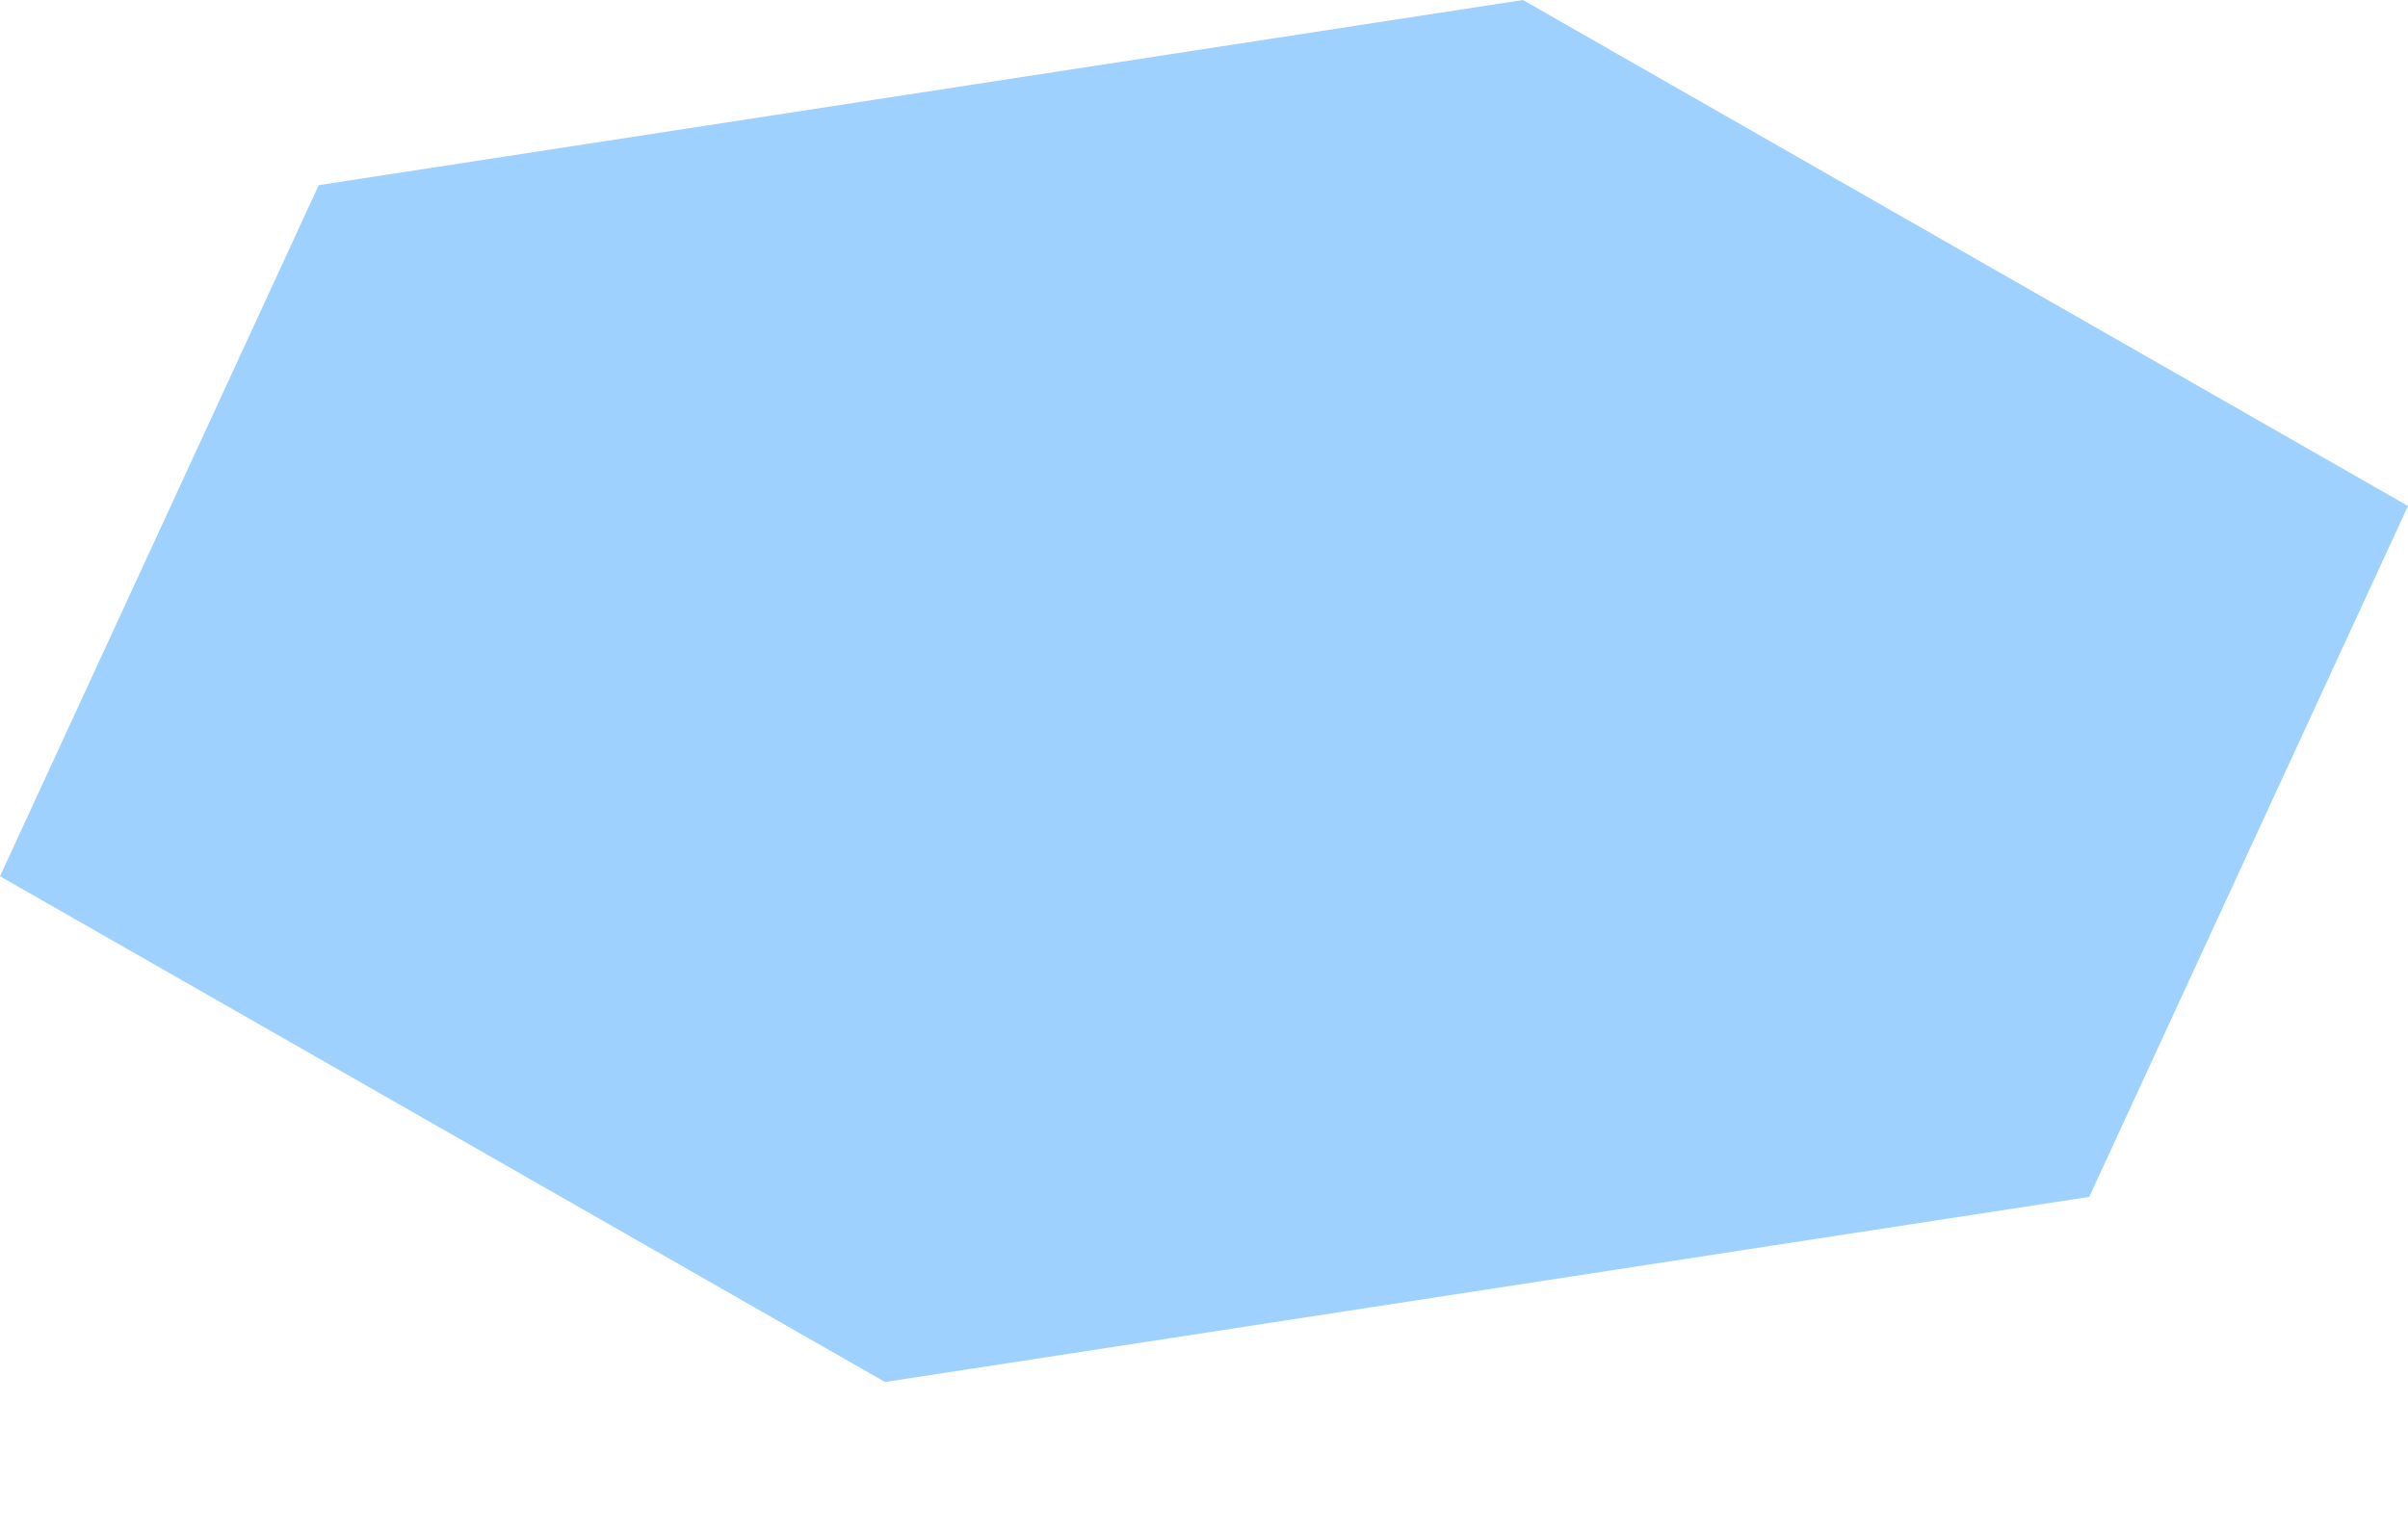 <svg width="11" height="7" viewBox="0 0 11 7" fill="none" xmlns="http://www.w3.org/2000/svg">
<path d="M1.456 0.846L0 4.004L4.043 6.315L9.544 5.469L11 2.312L6.957 0L1.456 0.846Z" fill="#9FD1FF"/>
</svg>
